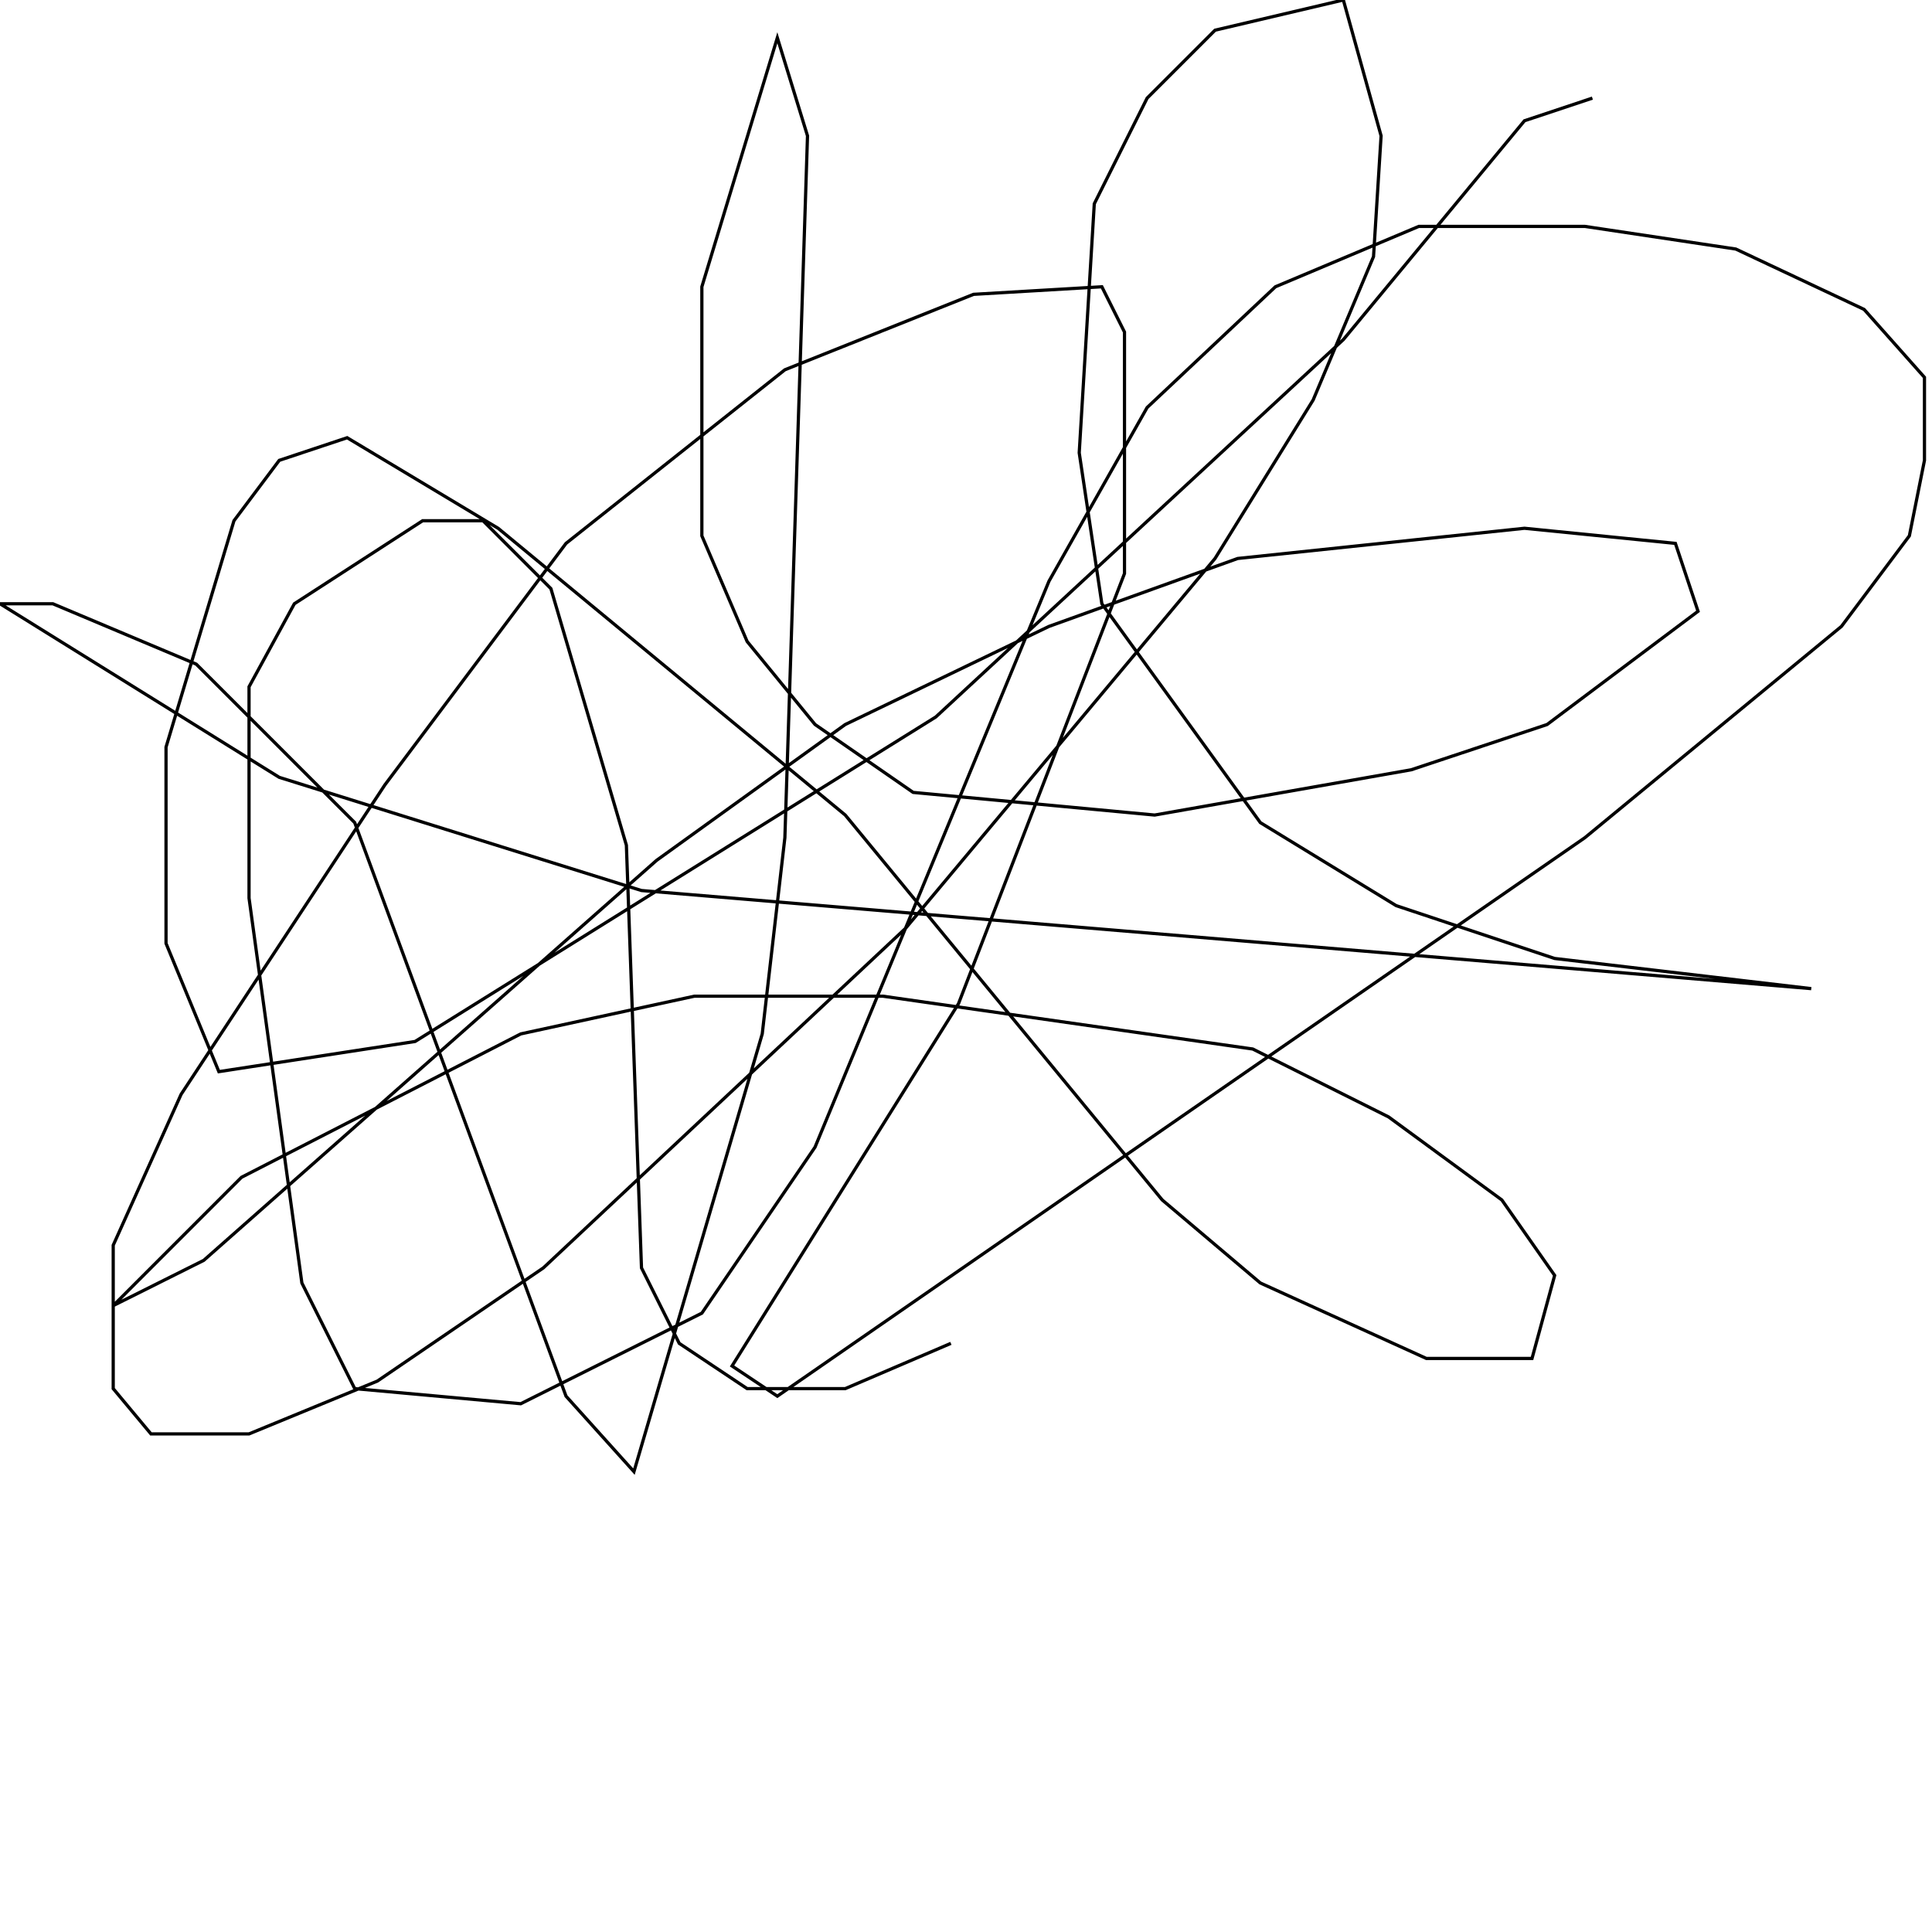 <?xml version="1.0" encoding="UTF-8" standalone="no"?>
<!--Created with ndjsontosvg (https:https://github.com/thompson318/ndjsontosvg) 
	from the simplified Google quickdraw data set. key_id = 6185654553673728-->
<svg width="600" height="600"
	xmlns="http://www.w3.org/2000/svg">
	xmlns:ndjsontosvg="https://github.com/thompson318/ndjsontosvg"
	xmlns:quickdraw="https://quickdraw.withgoogle.com/data"
	xmlns:scikit-surgery="https://doi.org/10.1007/s11548-020-02180-5">

	<rect width="100%" height="100%" fill="white" />
	<path d = "M 494.53 30.47 L 473.44 37.50 L 417.19 105.47 L 290.62 222.66 L 128.91 323.44 L 67.97 332.81 L 51.56 292.97 L 51.56 232.03 L 72.66 161.72 L 86.72 142.97 L 107.81 135.94 L 154.69 164.06 L 262.50 253.12 L 360.94 372.66 L 391.41 398.44 L 442.97 421.88 L 475.78 421.88 L 482.81 396.09 L 466.41 372.66 L 431.25 346.88 L 389.06 325.78 L 274.22 309.38 L 215.62 309.38 L 161.72 321.09 L 75.00 365.62 L 35.16 405.47 L 63.28 391.41 L 203.91 267.19 L 262.50 225.00 L 325.78 194.53 L 384.38 173.44 L 473.44 164.06 L 520.31 168.75 L 527.34 189.84 L 480.47 225.00 L 438.28 239.06 L 358.59 253.12 L 283.59 246.09 L 253.12 225.00 L 232.03 199.22 L 217.97 166.41 L 217.97 89.06 L 241.41 11.72 L 250.78 42.19 L 243.75 260.16 L 236.72 321.09 L 196.88 457.03 L 175.78 433.59 L 110.16 255.47 L 60.94 206.25 L 16.41 187.50 L 0.00 187.50 L 86.72 241.41 L 199.22 276.56 L 562.50 307.03 L 482.81 297.66 L 433.59 281.25 L 391.41 255.47 L 342.19 187.50 L 335.16 140.62 L 339.84 63.28 L 356.25 30.47 L 377.34 9.38 L 417.19 0.00 L 428.91 42.19 L 426.56 79.69 L 407.81 124.22 L 377.34 173.44 L 281.25 288.28 L 168.75 393.75 L 117.19 428.91 L 77.34 445.31 L 46.88 445.31 L 35.16 431.25 L 35.16 386.72 L 56.25 339.84 L 119.53 243.75 L 175.78 168.75 L 243.75 114.84 L 302.34 91.41 L 342.19 89.06 L 349.22 103.12 L 349.22 178.12 L 297.66 311.72 L 227.34 424.22 L 241.41 433.59 L 492.19 260.16 L 571.88 194.53 L 592.97 166.41 L 597.66 142.97 L 597.66 117.19 L 578.91 96.09 L 539.06 77.34 L 492.19 70.31 L 440.62 70.31 L 396.09 89.06 L 356.25 126.56 L 325.78 180.47 L 253.12 356.25 L 217.97 407.81 L 161.72 435.94 L 110.16 431.25 L 93.75 398.44 L 77.34 278.91 L 77.34 213.28 L 91.41 187.50 L 131.25 161.72 L 150.00 161.72 L 171.09 182.81 L 194.53 262.50 L 199.22 393.75 L 210.94 417.19 L 232.03 431.25 L 262.50 431.25 L 295.31 417.19" stroke="black" fill="transparent"/>
</svg>